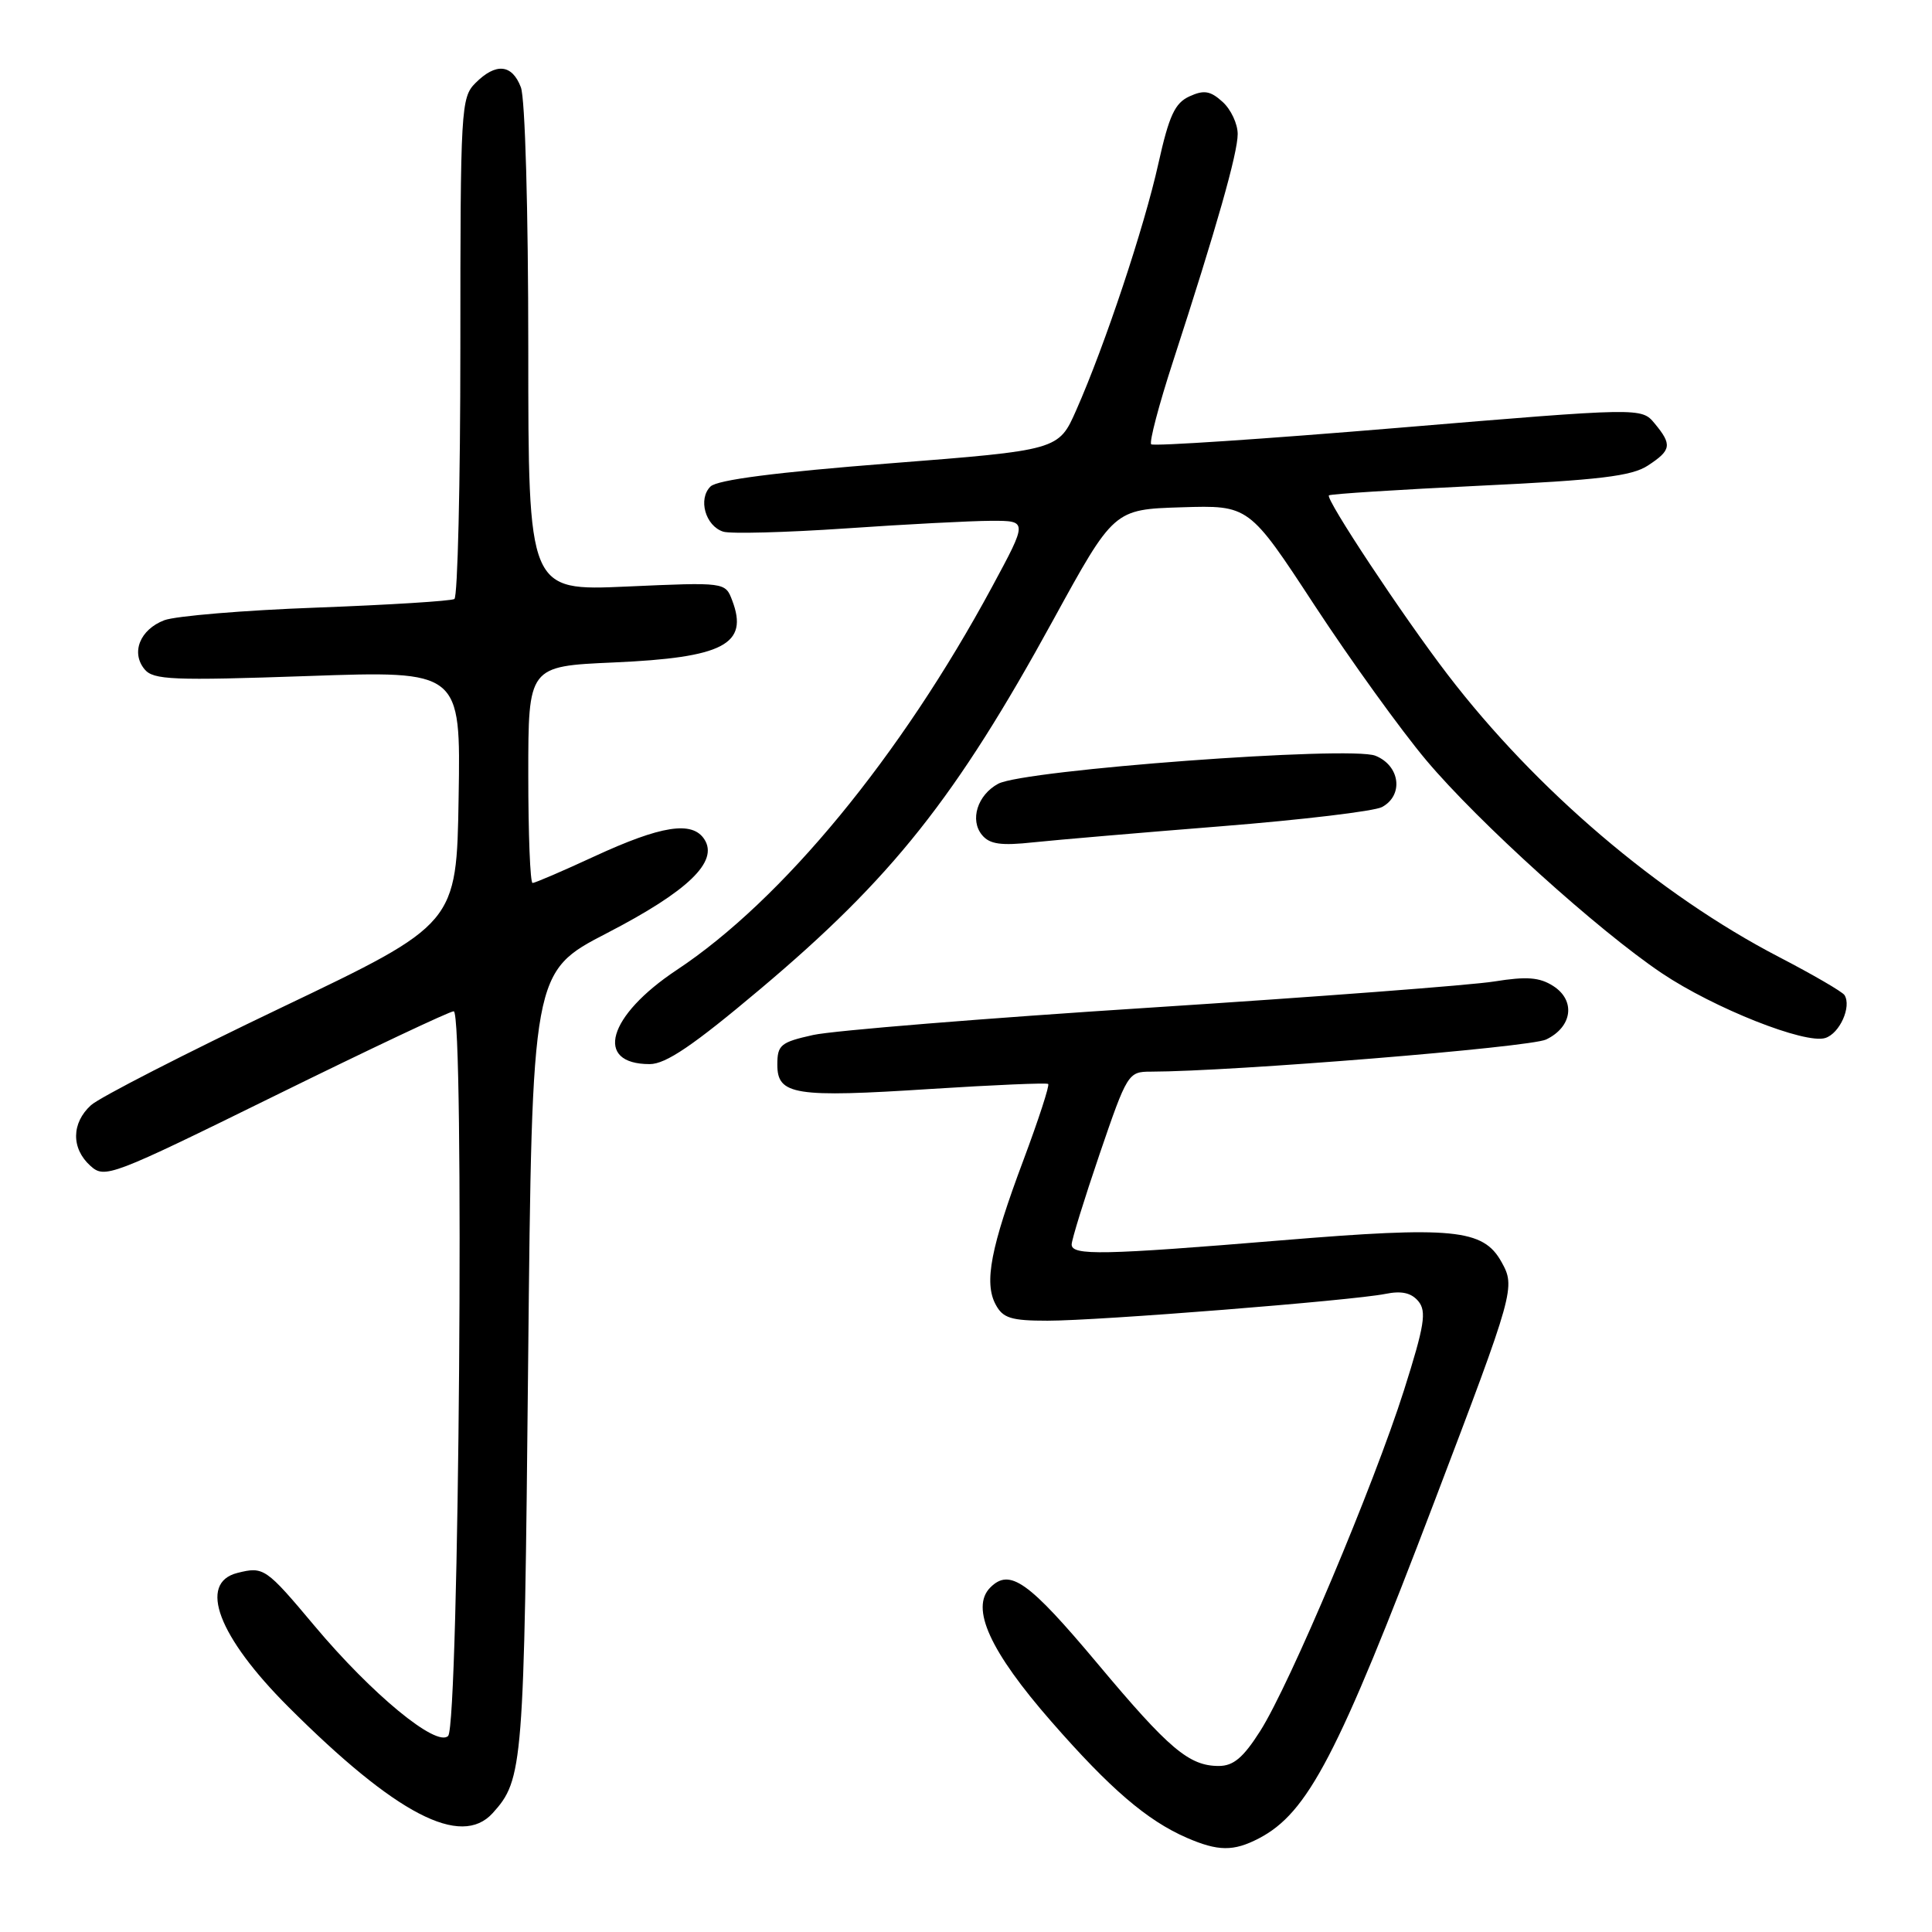 <?xml version="1.0" encoding="UTF-8" standalone="no"?>
<!DOCTYPE svg PUBLIC "-//W3C//DTD SVG 1.1//EN" "http://www.w3.org/Graphics/SVG/1.1/DTD/svg11.dtd" >
<svg xmlns="http://www.w3.org/2000/svg" xmlns:xlink="http://www.w3.org/1999/xlink" version="1.1" viewBox="0 0 256 256">
 <g >
 <path fill="currentColor"
d=" M 166.80 243.60 C 173.31 240.21 177.26 232.63 190.07 198.95 C 200.71 170.99 200.82 170.56 198.94 167.19 C 196.52 162.86 192.55 162.47 169.81 164.35 C 146.08 166.31 142.00 166.39 142.00 164.90 C 142.00 164.29 143.67 158.89 145.71 152.90 C 149.35 142.25 149.50 142.00 152.46 142.00 C 163.33 141.98 202.68 138.78 204.87 137.74 C 208.35 136.07 208.81 132.57 205.81 130.65 C 204.00 129.49 202.30 129.36 198.00 130.05 C 194.97 130.54 174.50 132.09 152.50 133.51 C 130.50 134.92 110.36 136.56 107.75 137.14 C 103.43 138.10 103.00 138.46 103.00 141.08 C 103.00 145.10 105.29 145.46 123.36 144.29 C 131.69 143.76 138.67 143.46 138.89 143.63 C 139.10 143.80 137.62 148.34 135.61 153.72 C 131.27 165.30 130.37 169.96 131.93 172.86 C 132.89 174.66 133.97 175.00 138.81 175.00 C 145.60 175.00 179.16 172.33 183.56 171.45 C 185.71 171.01 187.00 171.30 187.94 172.42 C 189.05 173.77 188.76 175.61 186.04 184.20 C 182.03 196.82 170.94 223.13 166.99 229.36 C 164.74 232.90 163.44 234.00 161.49 234.00 C 157.56 234.00 154.90 231.75 145.45 220.46 C 136.28 209.52 133.81 207.76 131.22 210.35 C 128.54 213.04 131.17 218.81 139.33 228.14 C 147.12 237.05 151.99 241.22 157.24 243.51 C 161.41 245.32 163.45 245.34 166.80 243.60 Z  M 65.28 240.25 C 69.32 235.78 69.45 234.17 69.98 180.64 C 70.50 128.78 70.50 128.78 80.43 123.64 C 91.18 118.08 95.25 114.16 93.33 111.21 C 91.73 108.74 87.62 109.38 78.75 113.48 C 74.56 115.42 70.88 117.00 70.57 117.00 C 70.25 117.00 70.00 110.54 70.00 102.64 C 70.00 88.28 70.00 88.28 81.30 87.78 C 95.87 87.14 99.24 85.38 97.02 79.56 C 96.10 77.14 96.10 77.14 83.05 77.72 C 70.00 78.30 70.00 78.30 70.00 46.22 C 70.00 27.79 69.58 13.04 69.02 11.57 C 67.85 8.49 65.71 8.29 63.00 11.00 C 61.08 12.92 61.00 14.33 61.00 45.94 C 61.00 64.06 60.64 79.10 60.21 79.37 C 59.77 79.64 51.56 80.15 41.96 80.51 C 32.36 80.86 23.28 81.62 21.78 82.18 C 18.55 83.41 17.32 86.47 19.16 88.69 C 20.32 90.09 22.87 90.20 40.76 89.58 C 61.05 88.87 61.05 88.87 60.77 105.65 C 60.50 122.42 60.50 122.42 37.31 133.50 C 24.56 139.59 13.20 145.41 12.06 146.44 C 9.46 148.80 9.42 152.17 11.97 154.47 C 13.88 156.20 14.62 155.92 36.55 145.13 C 48.99 139.01 59.59 134.00 60.12 134.00 C 61.56 134.00 60.83 228.58 59.38 230.02 C 57.84 231.56 49.27 224.49 41.68 215.44 C 35.22 207.74 34.94 207.55 31.46 208.42 C 26.20 209.74 28.92 216.88 38.20 226.16 C 52.46 240.41 61.07 244.89 65.28 240.25 Z  M 100.71 131.08 C 118.19 116.37 126.65 105.72 139.54 82.18 C 147.59 67.50 147.59 67.50 156.54 67.22 C 165.50 66.94 165.50 66.94 174.20 80.23 C 178.99 87.53 185.64 96.76 188.98 100.73 C 195.90 108.96 211.76 123.29 220.21 128.96 C 227.11 133.59 239.21 138.39 241.86 137.54 C 243.77 136.94 245.36 133.39 244.41 131.86 C 244.14 131.42 240.22 129.14 235.71 126.80 C 219.81 118.54 203.51 104.65 191.83 89.40 C 185.89 81.65 175.58 66.07 176.09 65.64 C 176.32 65.45 185.32 64.88 196.10 64.36 C 211.91 63.61 216.22 63.09 218.35 61.69 C 221.47 59.65 221.59 58.93 219.25 56.11 C 217.50 54.00 217.50 54.00 185.27 56.69 C 167.55 58.17 152.82 59.15 152.54 58.87 C 152.26 58.59 153.55 53.67 155.42 47.93 C 161.21 30.12 164.00 20.31 164.00 17.76 C 164.00 16.41 163.10 14.49 162.00 13.50 C 160.38 12.03 159.53 11.89 157.61 12.77 C 155.68 13.65 154.91 15.30 153.49 21.68 C 151.62 30.11 146.40 45.78 142.61 54.34 C 140.27 59.65 140.27 59.65 117.88 61.40 C 102.84 62.58 95.06 63.58 94.15 64.46 C 92.46 66.11 93.47 69.70 95.84 70.45 C 96.80 70.75 104.09 70.56 112.04 70.02 C 119.99 69.47 128.68 69.02 131.34 69.01 C 136.18 69.00 136.18 69.00 131.46 77.75 C 119.35 100.20 103.68 119.24 89.68 128.52 C 80.51 134.60 78.67 141.00 86.09 141.00 C 88.22 141.00 91.84 138.55 100.71 131.08 Z  M 161.87 109.48 C 172.52 108.63 182.09 107.49 183.12 106.94 C 186.02 105.38 185.52 101.45 182.25 100.14 C 178.93 98.80 135.71 102.01 132.27 103.85 C 129.52 105.33 128.47 108.66 130.13 110.65 C 131.14 111.87 132.64 112.08 136.96 111.61 C 140.01 111.29 151.22 110.33 161.87 109.48 Z "/>
</g>
</svg>